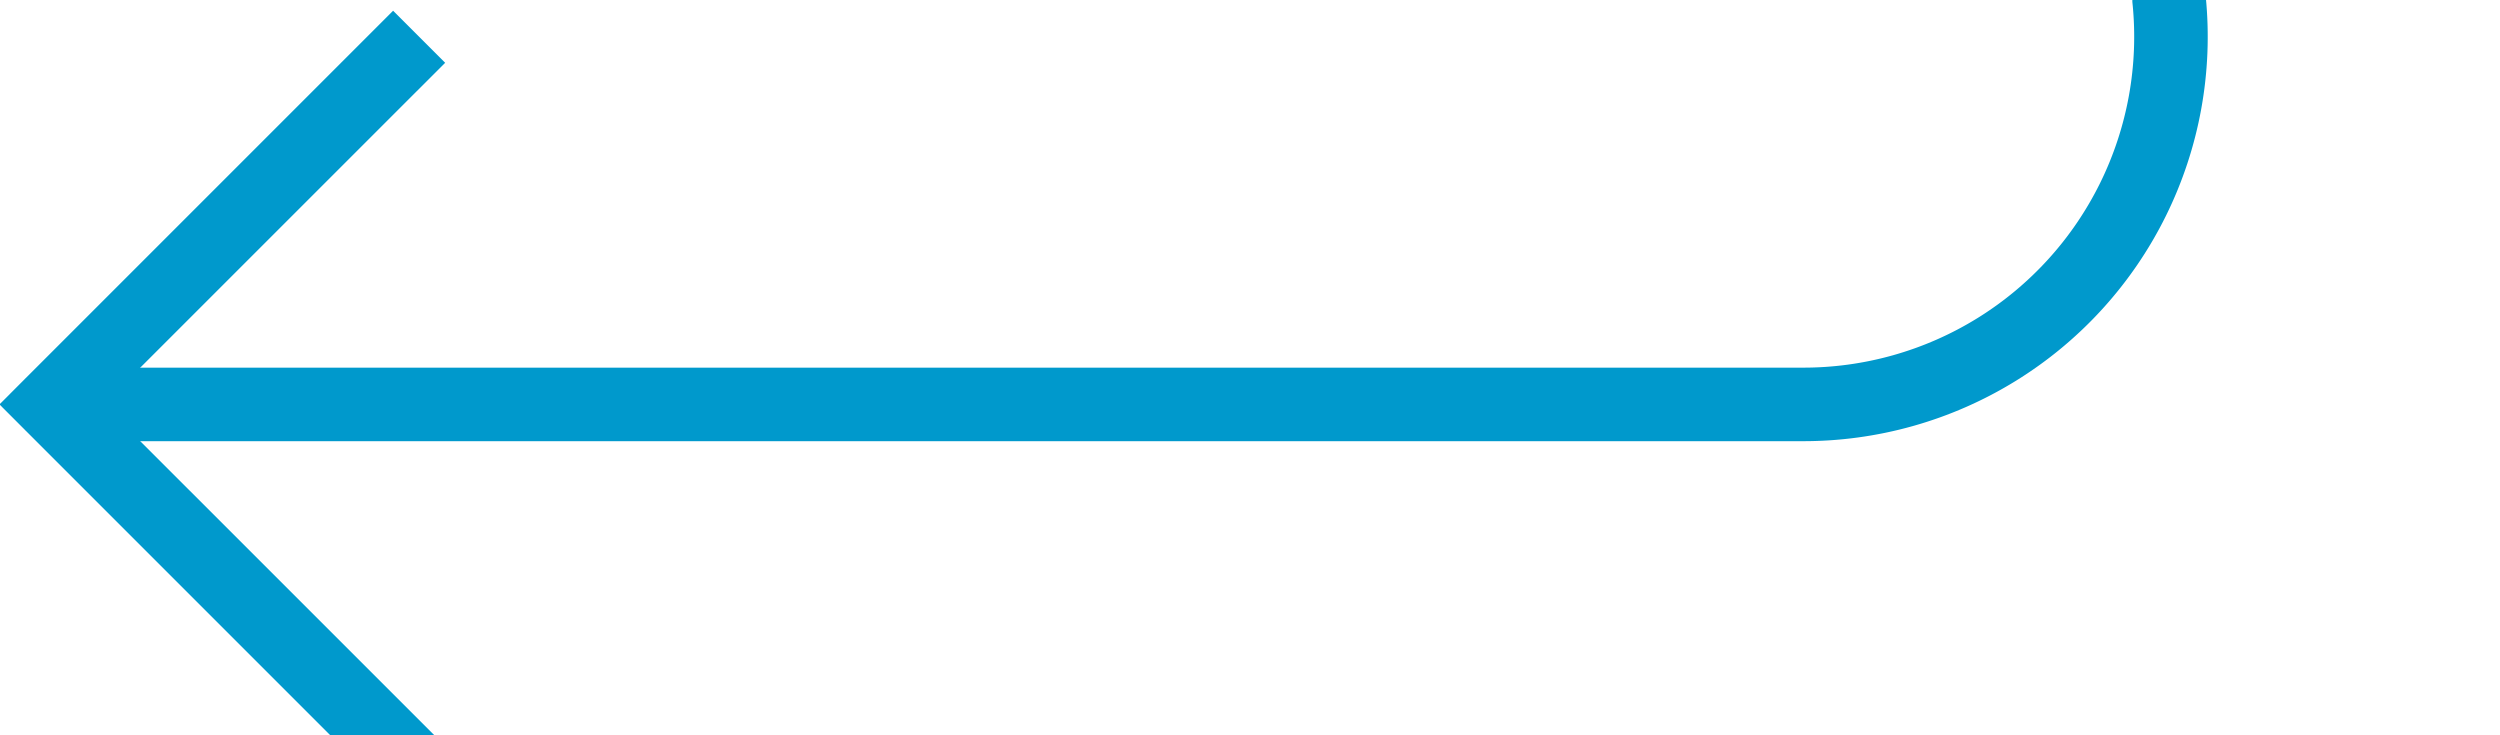 ﻿<?xml version="1.0" encoding="utf-8"?>
<svg version="1.1" xmlns:xlink="http://www.w3.org/1999/xlink" width="34px" height="10px" preserveAspectRatio="xMinYMid meet" viewBox="1997 1534  34 8" xmlns="http://www.w3.org/2000/svg">
  <path d="M 2026.5 1531  L 2026.5 1533  A 5 5 0 0 1 2021.5 1538.5 L 1998 1538.5  " stroke-width="1" stroke="#0099cc" fill="none" />
  <path d="M 2003.054 1543.146  L 1998.407 1538.5  L 2003.054 1533.854  L 2002.346 1533.146  L 1997.346 1538.146  L 1996.993 1538.5  L 1997.346 1538.854  L 2002.346 1543.854  L 2003.054 1543.146  Z " fill-rule="nonzero" fill="#0099cc" stroke="none" />
</svg>